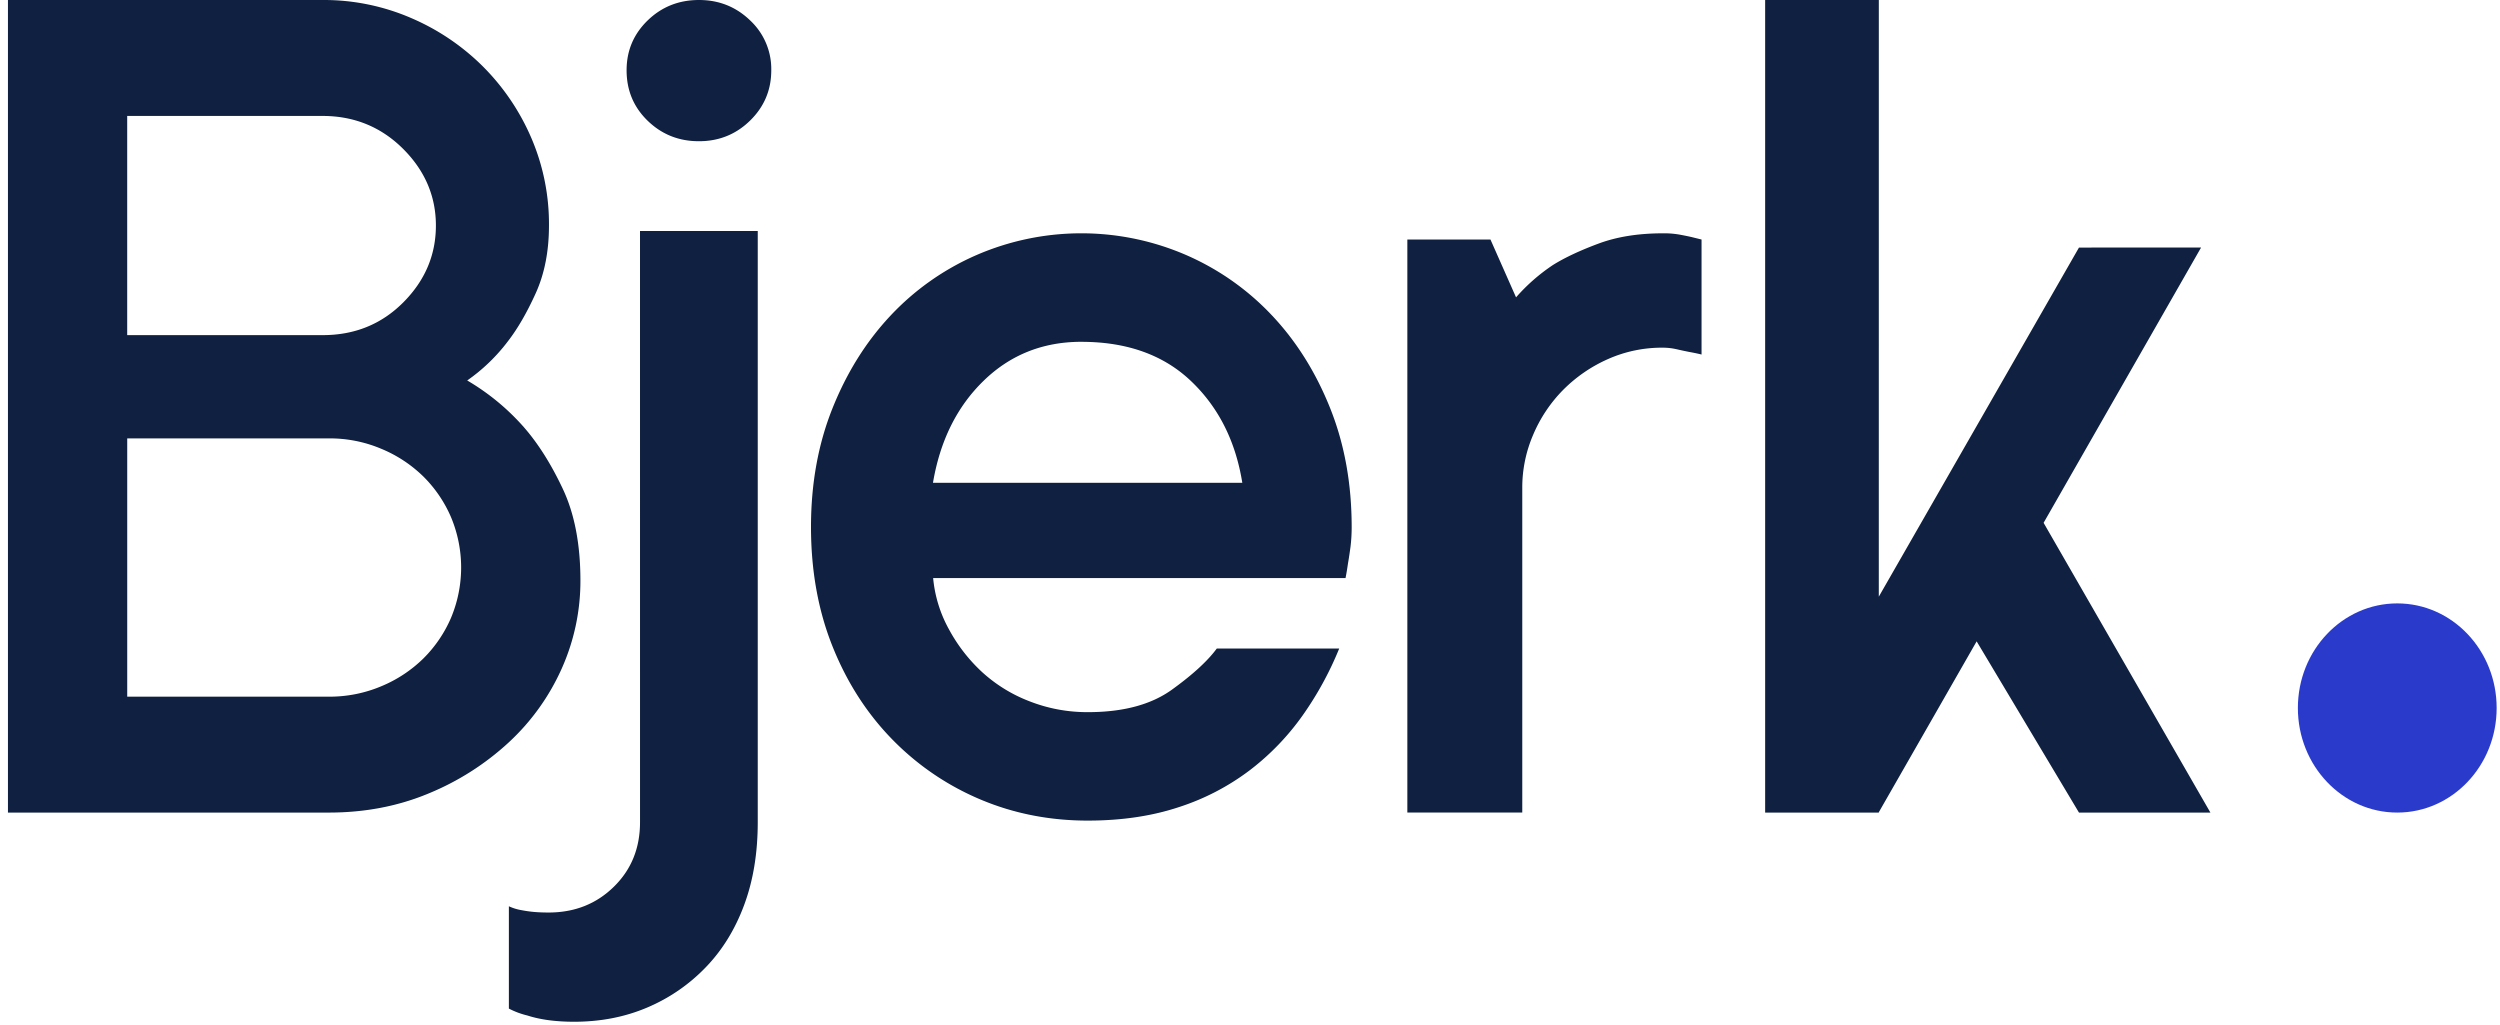 <svg xmlns="http://www.w3.org/2000/svg" fill="none" viewBox="0 0 100 41" width="100" height="41">
  <path fill="#0f2040"
    d="M18.69 15.22a9.245 9.245 0 0 1 2.262 1.864c.573.655 1.094 1.479 1.56 2.47.467.99.703 2.209.705 3.653a8.574 8.574 0 0 1-.75 3.54 9.033 9.033 0 0 1-2.116 2.948 10.727 10.727 0 0 1-3.198 2.04c-1.222.511-2.554.768-3.997.768H.318V-0h12.591a8.797 8.797 0 0 1 3.529.718 9.198 9.198 0 0 1 2.89 1.952 9.15 9.15 0 0 1 1.93 2.86c.47 1.099.71 2.289.701 3.49 0 1.025-.176 1.928-.53 2.71-.354.78-.726 1.424-1.118 1.928a7.187 7.187 0 0 1-1.623 1.561h.002v.001Zm-13.6-1.815h7.821c1.278 0 2.352-.437 3.222-1.311.87-.874 1.303-1.899 1.303-3.072s-.44-2.2-1.316-3.072c-.877-.872-1.948-1.31-3.209-1.312h-7.823v8.768l.002-.001Zm8.07 14.462a5.324 5.324 0 0 0 2.09-.416 5.295 5.295 0 0 0 1.683-1.11 5.159 5.159 0 0 0 1.107-1.626 5.21 5.21 0 0 0 0-4.03 5.157 5.157 0 0 0-1.107-1.626 5.298 5.298 0 0 0-1.684-1.108 5.274 5.274 0 0 0-2.09-.415h-8.07v10.331h8.071Z" />
  <path fill="#0f2040"
    d="M25.6 9.24h4.71v23.648c0 1.24-.183 2.347-.55 3.328-.366.98-.882 1.812-1.549 2.495a7.056 7.056 0 0 1-2.329 1.593c-.888.377-1.86.566-2.918.566-.733 0-1.357-.084-1.868-.25a3.205 3.205 0 0 1-.741-.277v-4.092c.155.072.317.122.485.152.17.033.342.059.512.074.17.015.367.024.59.024 1.04 0 1.91-.343 2.61-1.029.701-.685 1.05-1.548 1.049-2.586l-.001-23.646Zm2.356-3.591c-.802 0-1.484-.272-2.047-.817-.563-.545-.845-1.217-.845-2.021 0-.786.282-1.451.845-1.996.563-.544 1.247-.815 2.05-.815.8 0 1.482.272 2.047.817a2.661 2.661 0 0 1 .845 1.995c0 .788-.282 1.457-.845 2.009-.563.552-1.245.828-2.048.828h-.002Zm25.612 20.293a13.338 13.338 0 0 1-1.459 2.67 10.085 10.085 0 0 1-2.112 2.193 9.569 9.569 0 0 1-2.855 1.484c-1.08.357-2.293.535-3.633.535-1.54 0-2.983-.287-4.327-.86a10.745 10.745 0 0 1-3.521-2.418c-1.006-1.038-1.795-2.273-2.365-3.703-.57-1.43-.856-3.019-.856-4.764 0-1.73.286-3.31.856-4.738.57-1.428 1.34-2.663 2.313-3.703a10.407 10.407 0 0 1 3.445-2.433 10.544 10.544 0 0 1 8.4 0 10.409 10.409 0 0 1 3.445 2.433c.973 1.038 1.743 2.273 2.313 3.704.57 1.43.854 3.009.855 4.737 0 .264-.014.525-.046.786-.035.258-.067.479-.1.661-.033.234-.067.433-.1.598h-16.495a5.22 5.22 0 0 0 .63 2.045 6.587 6.587 0 0 0 1.321 1.708 5.981 5.981 0 0 0 1.899 1.173c.744.292 1.539.44 2.34.436 1.41 0 2.529-.3 3.359-.898.83-.598 1.429-1.147 1.798-1.648h4.904l-.009.002Zm-10.311-12.27c-1.54 0-2.846.52-3.913 1.56-1.068 1.038-1.741 2.398-2.025 4.079h12.373c-.267-1.663-.95-3.02-2.049-4.066-1.099-1.048-2.562-1.572-4.388-1.572h.002v-.001Zm23.256-4.339a3.56 3.56 0 0 1 .66.05c.175.032.34.065.489.099l.4.099v4.6a7.735 7.735 0 0 0-.476-.1c-.168-.033-.341-.07-.524-.112a2.52 2.52 0 0 0-.55-.062 5.309 5.309 0 0 0-2.199.459 5.879 5.879 0 0 0-1.787 1.23 5.717 5.717 0 0 0-1.198 1.792 5.329 5.329 0 0 0-.437 2.137v12.977h-4.597v-22.92h3.325l1.023 2.312a7.444 7.444 0 0 1 1.475-1.293c.481-.3 1.09-.584 1.824-.857.733-.273 1.59-.411 2.574-.411h-.002Zm8.64-9.333h-4.547v32.503h4.547v-.015l3.913-6.834 4.093 6.849h5.257l-6.672-11.59 6.3-11.013-4.885.003-8.007 13.964.001-23.867Z" />
  <path fill="#2A3BCC"
    d="M95.89 32.503c2.196 0 3.976-1.873 3.976-4.184 0-2.31-1.78-4.183-3.975-4.183-2.196 0-3.976 1.873-3.976 4.183 0 2.31 1.779 4.184 3.975 4.184Z" />
</svg>